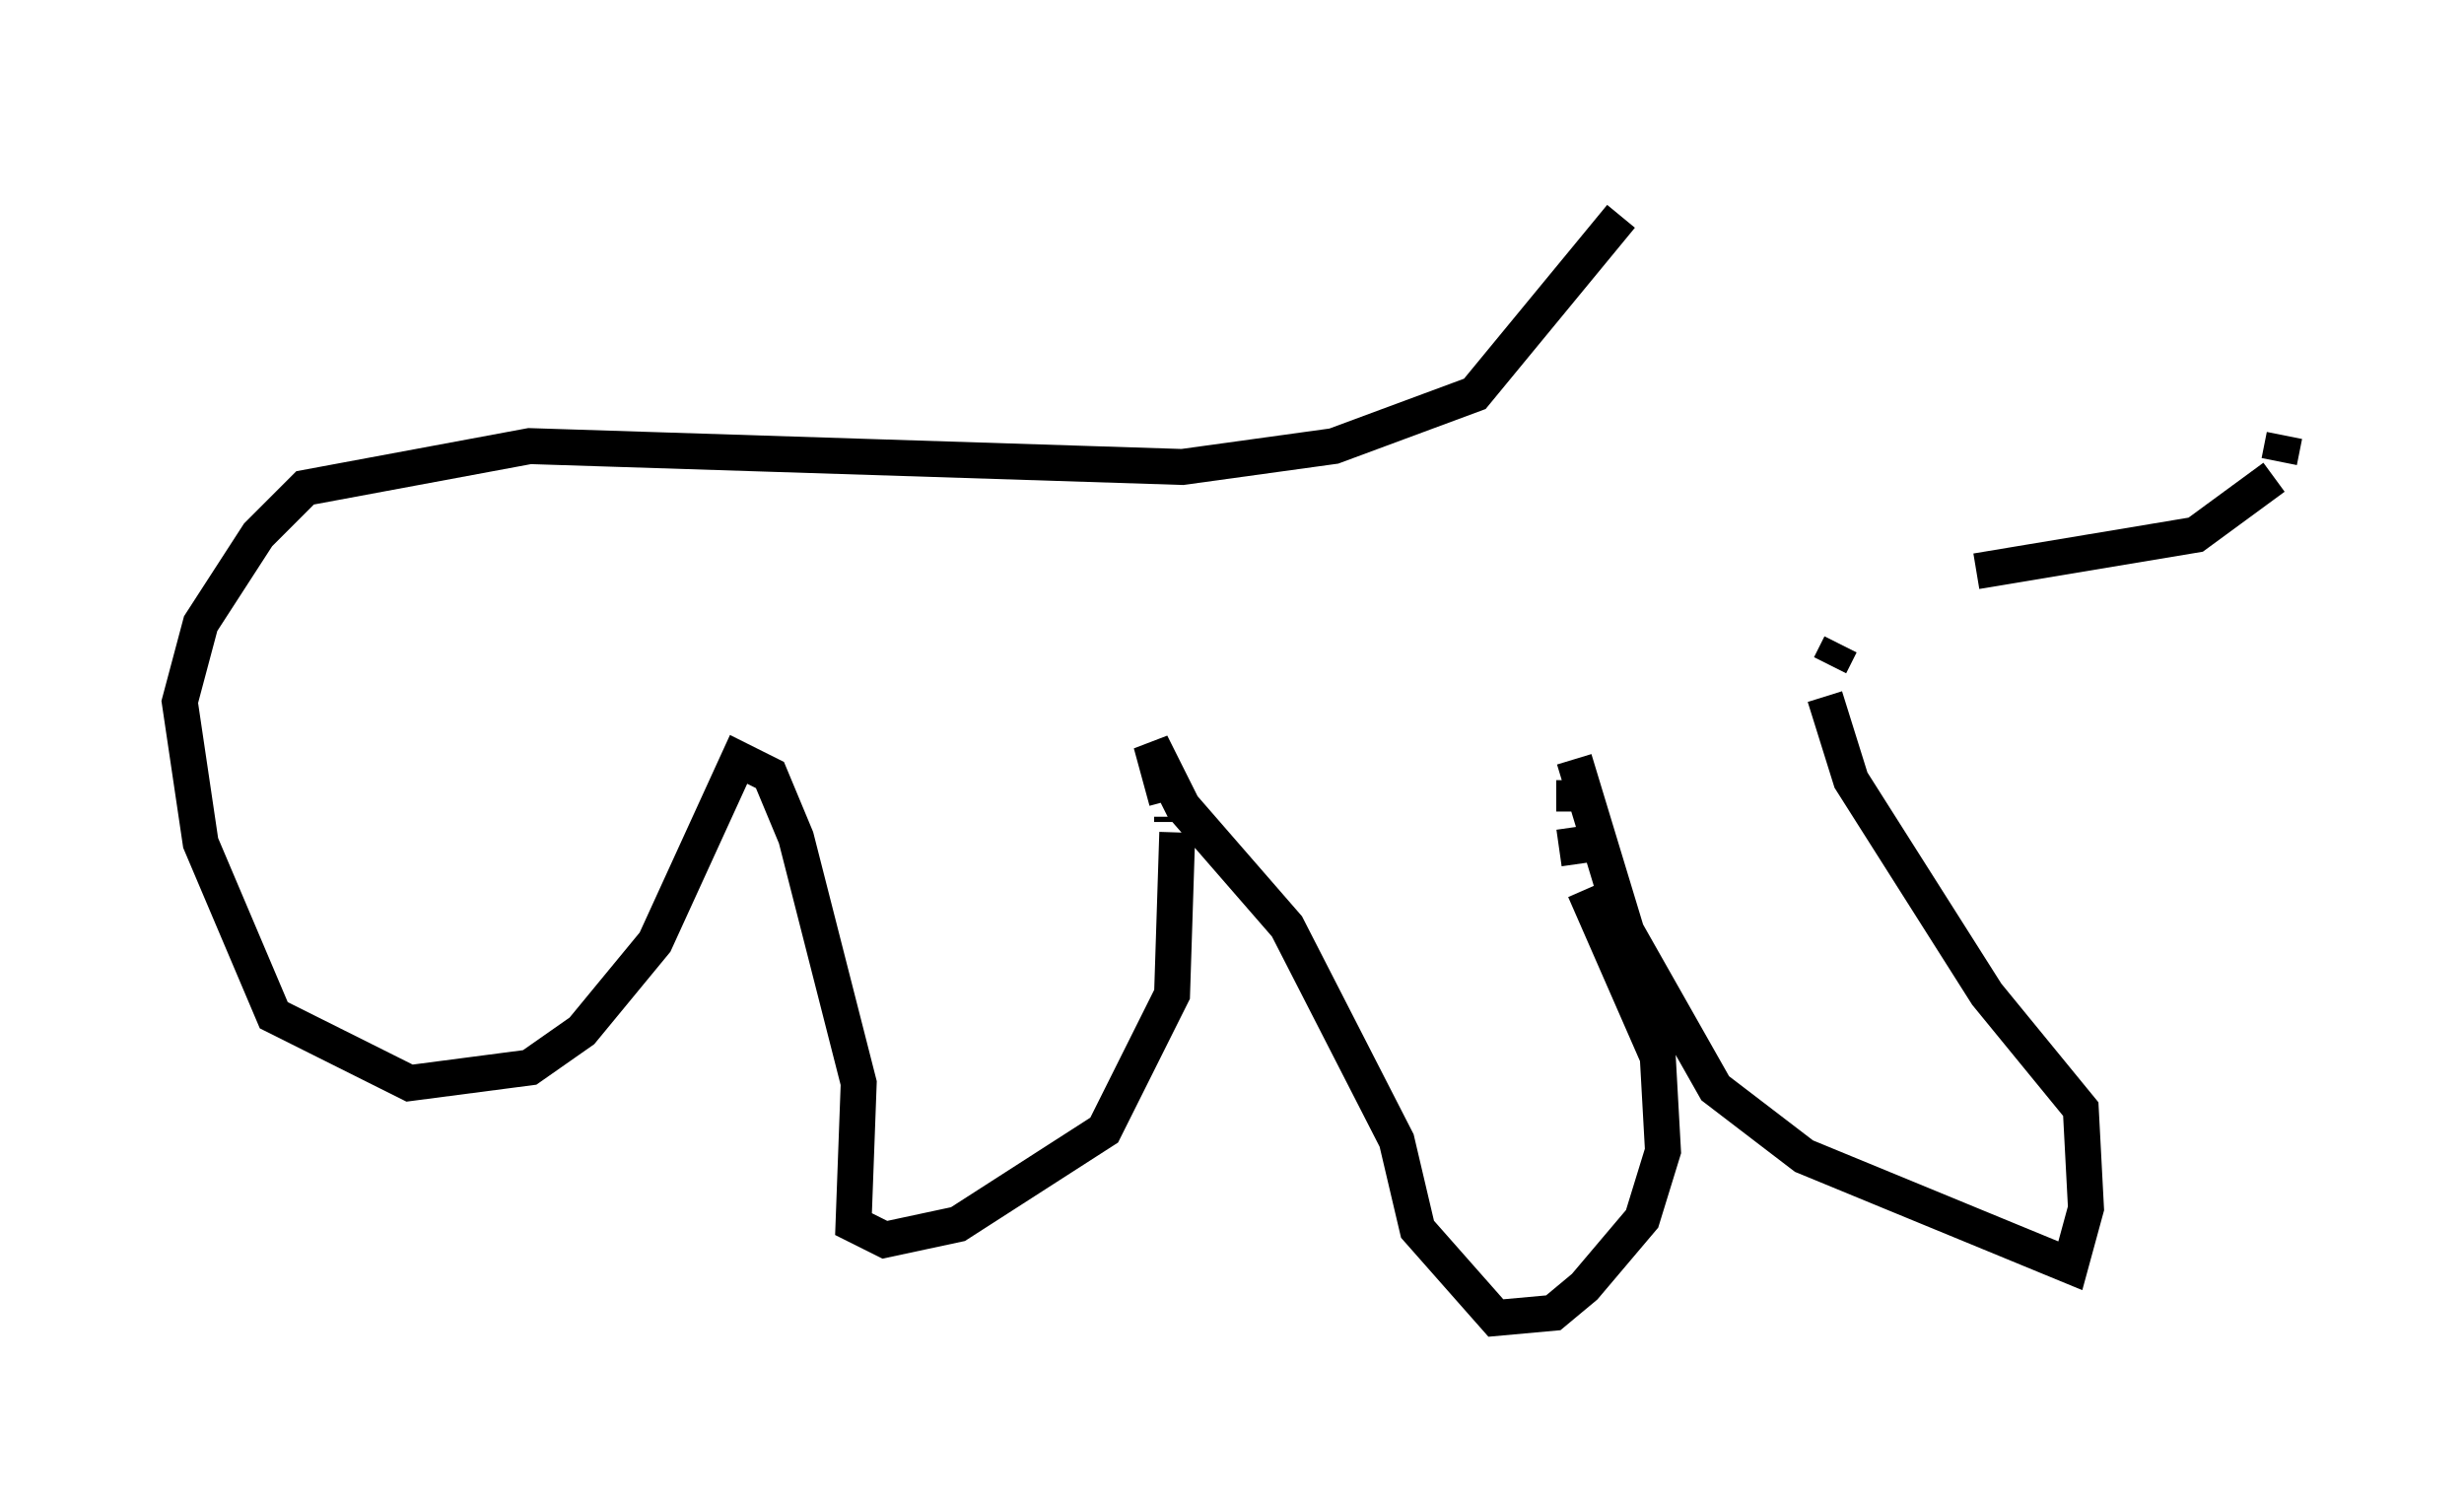 <?xml version="1.0" encoding="utf-8" ?>
<svg baseProfile="full" height="41.665" version="1.1" width="68.536" xmlns="http://www.w3.org/2000/svg" xmlns:ev="http://www.w3.org/2001/xml-events" xmlns:xlink="http://www.w3.org/1999/xlink"><defs /><rect fill="white" height="41.665" width="68.536" x="0" y="0" /><path d="M48.285, 5 m-3.196, 1.017 l-4.067, 4.939 -3.922, 1.453 l-4.212, 0.581 -18.156, -0.581 l-6.246, 1.162 -1.307, 1.307 l-1.598, 2.469 -0.581, 2.179 l0.581, 3.922 2.034, 4.793 l3.777, 1.888 3.341, -0.436 l1.453, -1.017 2.034, -2.469 l2.324, -5.084 0.872, 0.436 l0.726, 1.743 1.743, 6.827 l-0.145, 3.922 0.872, 0.436 l2.034, -0.436 4.067, -2.615 l1.888, -3.777 0.145, -4.503 m-0.145, -0.291 l0.0, -0.145 m-0.145, -0.436 l-0.436, -1.598 0.872, 1.743 l2.905, 3.341 3.05, 5.955 l0.581, 2.469 2.179, 2.469 l1.598, -0.145 0.872, -0.726 l1.598, -1.888 0.581, -1.888 l-0.145, -2.615 -2.034, -4.648 m-0.145, -0.726 l-0.145, -1.017 m0.0, -0.436 l0.0, -0.872 m0.0, -0.581 l1.453, 4.793 2.469, 4.358 l2.469, 1.888 7.408, 3.05 l0.436, -1.598 -0.145, -2.76 l-2.615, -3.196 -3.777, -5.955 l-0.726, -2.324 m0.145, -0.872 l0.291, -0.581 m3.777, -2.034 l6.101, -1.017 2.179, -1.598 m0.145, -0.436 l0.145, -0.726 " fill="none" stroke="black" stroke-width="1" /></svg>